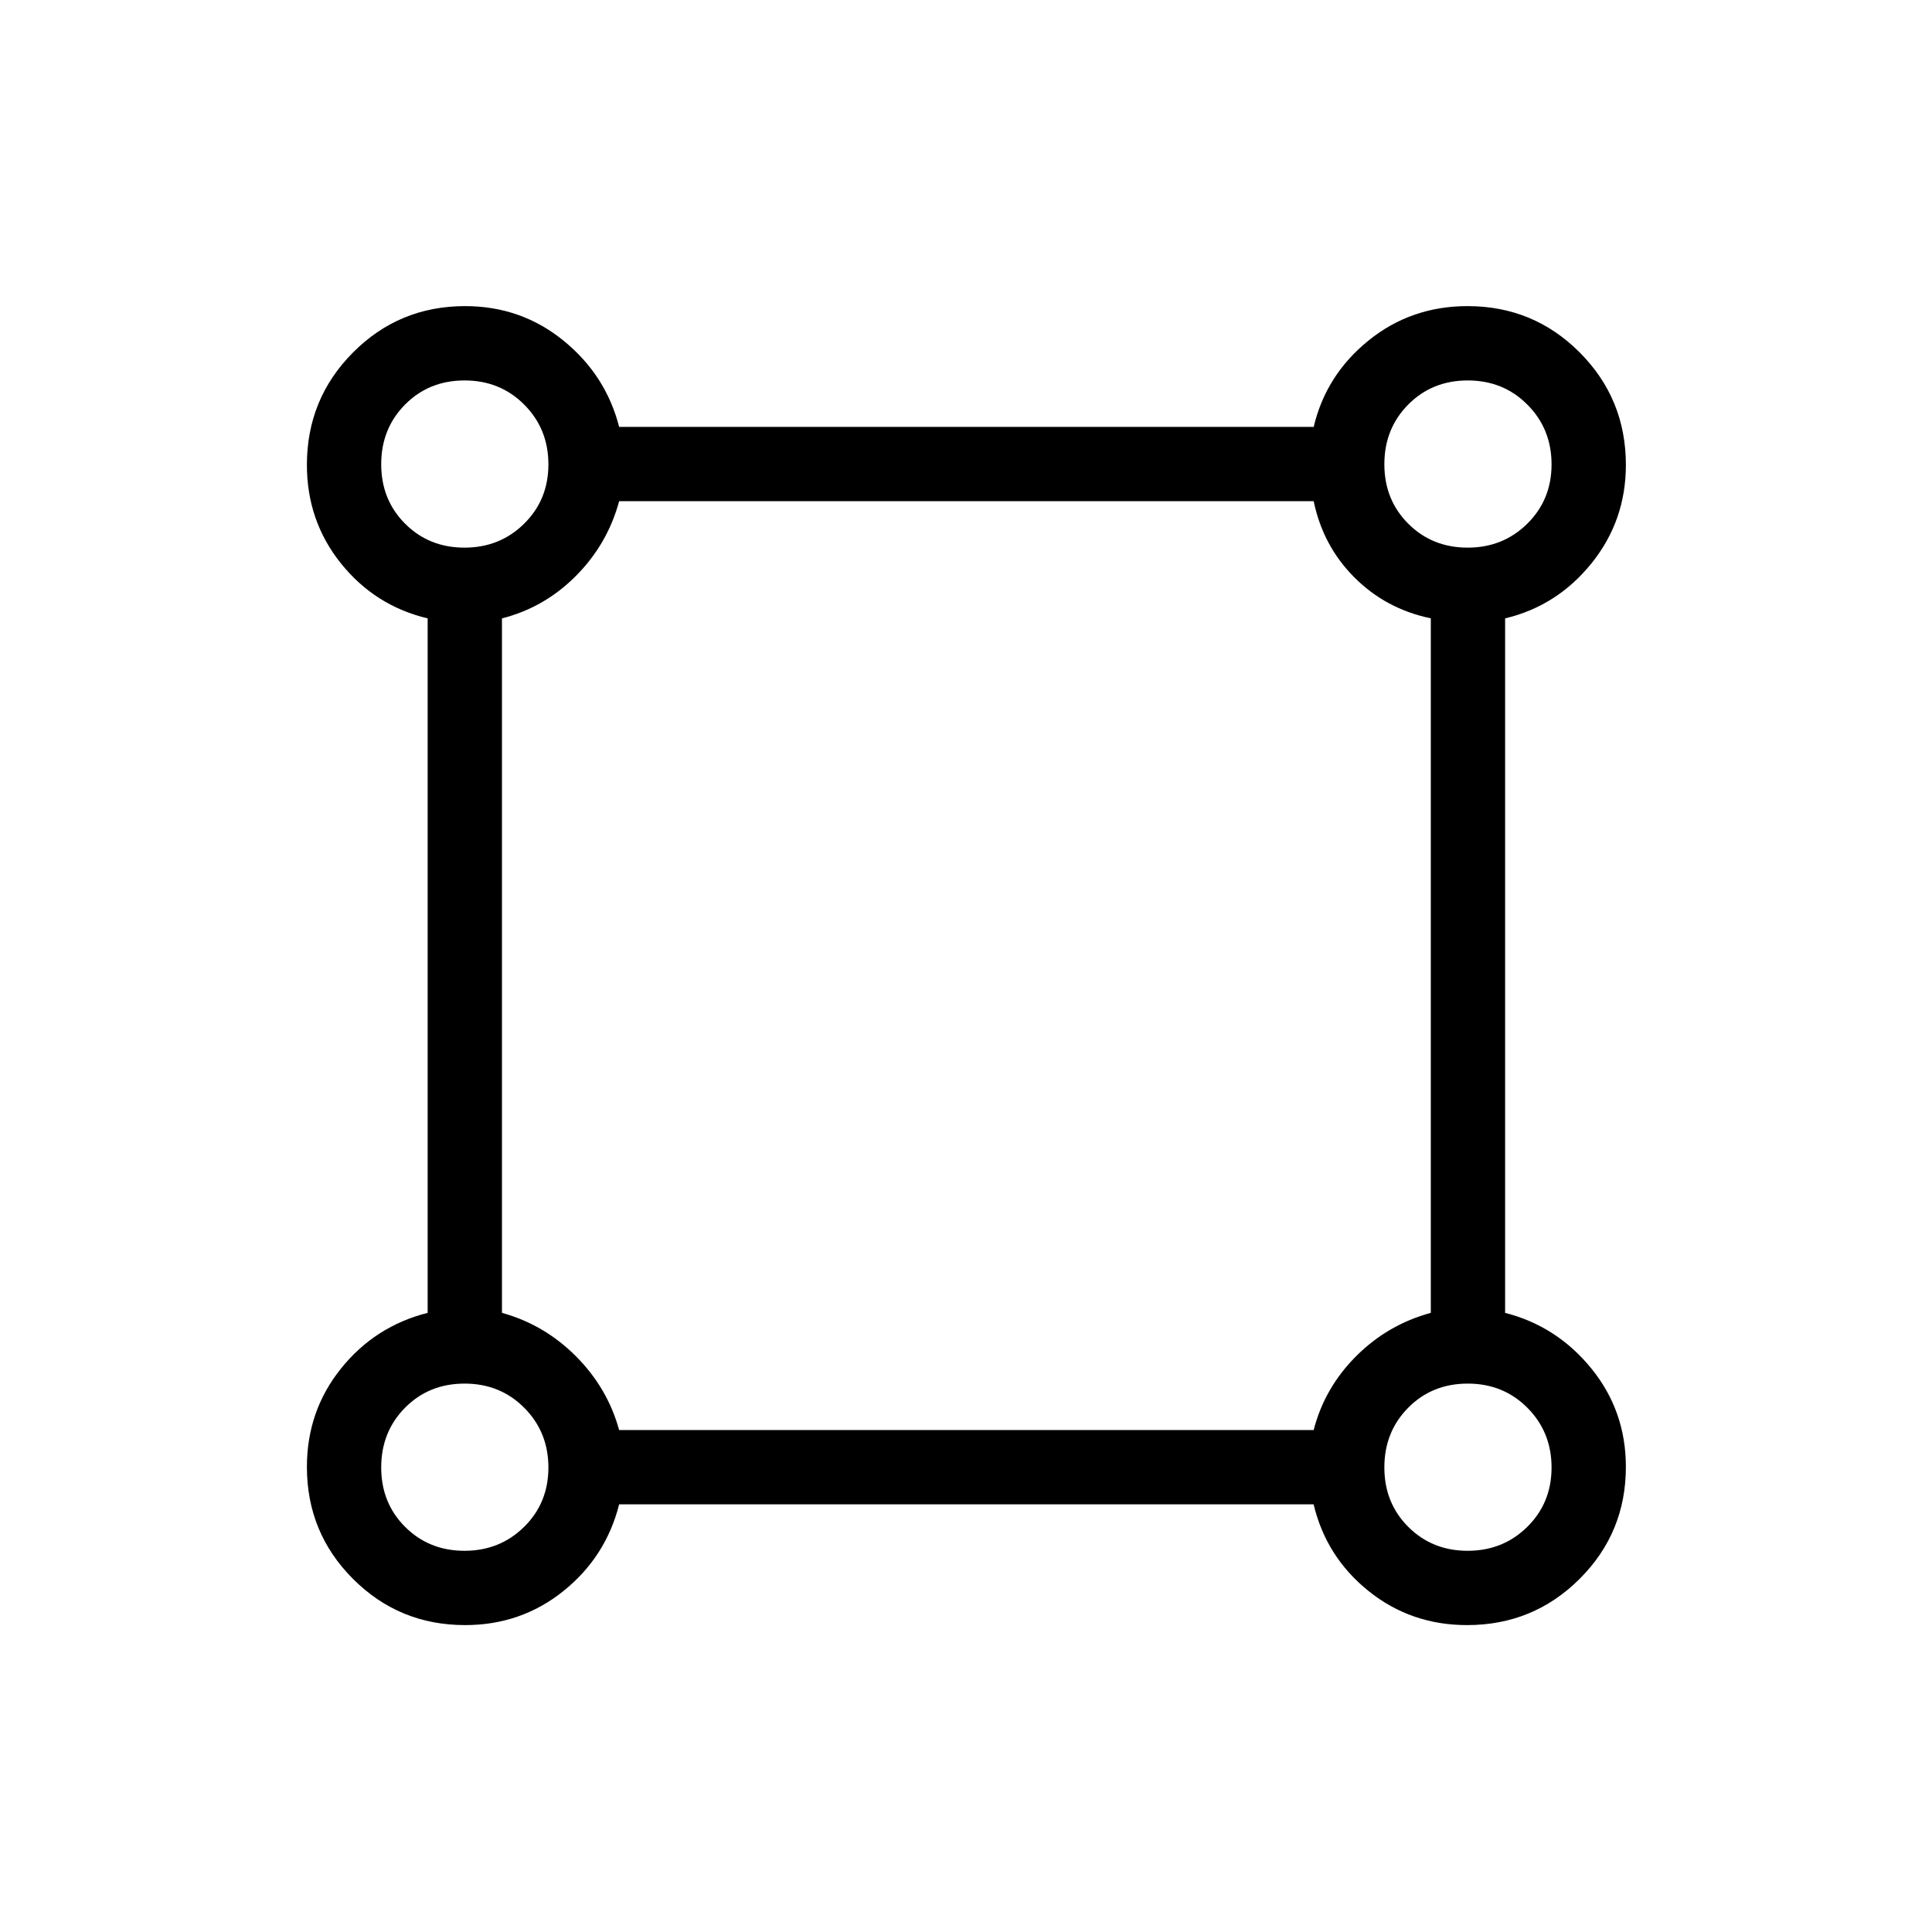 <svg xmlns="http://www.w3.org/2000/svg" height="24" viewBox="0 -960 960 960" width="24"><path d="M231.11-152.5q-32.76 0-55.68-22.93-22.93-22.92-22.93-55.68 0-27.77 16.92-48.85 16.93-21.08 43.08-27.69v-345.08q-26.15-6.23-43.08-27.31-16.92-21.08-16.92-48.95 0-32.87 22.93-55.88 22.92-23.02 55.68-23.02 27.77 0 48.85 17.12 21.08 17.12 27.69 42.89h345.12q6.08-25.77 27.21-42.89 21.14-17.12 49.25-17.12 32.77 0 55.71 23.02 22.95 23.01 22.95 55.89 0 27.75-17.12 48.94-17.12 21.19-42.89 27.31v345.08q25.77 6.61 42.89 27.69 17.12 21.08 17.12 48.85 0 32.76-23.02 55.68-23.01 22.93-55.88 22.93-27.87 0-48.95-16.92-21.08-16.93-27.31-43.08H307.65q-6.61 26.15-27.69 43.08-21.08 16.92-48.85 16.92Zm-.31-535.38q17.58 0 29.64-11.9 12.06-11.9 12.06-29.48 0-17.59-11.97-29.64-11.98-12.06-29.68-12.06t-29.56 11.97q-11.87 11.97-11.87 29.67 0 17.7 11.9 29.57 11.89 11.87 29.48 11.87Zm498.46 0q17.59 0 29.64-11.9 12.06-11.9 12.06-29.48 0-17.59-11.97-29.64-11.97-12.06-29.67-12.06-17.7 0-29.57 11.97-11.87 11.97-11.87 29.67 0 17.7 11.9 29.57 11.9 11.87 29.48 11.87ZM307.65-249.42h345.11q5.39-21 21.11-36.71 15.71-15.72 37.09-21.52v-345.11q-22.27-4.62-37.92-20.28-15.66-15.65-20.28-37.92H307.65q-5.8 21.38-21.48 37.13-15.67 15.75-36.75 21.1v345.08q21 5.8 36.71 21.52 15.72 15.71 21.52 36.71Zm421.61 60q17.59 0 29.64-11.9 12.06-11.89 12.06-29.48 0-17.58-11.97-29.64-11.97-12.06-29.67-12.06-17.7 0-29.57 11.97-11.87 11.98-11.87 29.68t11.9 29.56q11.9 11.87 29.48 11.87Zm-498.46 0q17.58 0 29.64-11.9 12.06-11.89 12.06-29.48 0-17.58-11.97-29.64-11.98-12.06-29.68-12.06t-29.56 11.97q-11.87 11.98-11.87 29.68t11.9 29.56q11.89 11.87 29.48 11.87Zm-.03-539.81Zm498.46 0Zm0 498.46Zm-498.46 0Z"/></svg>